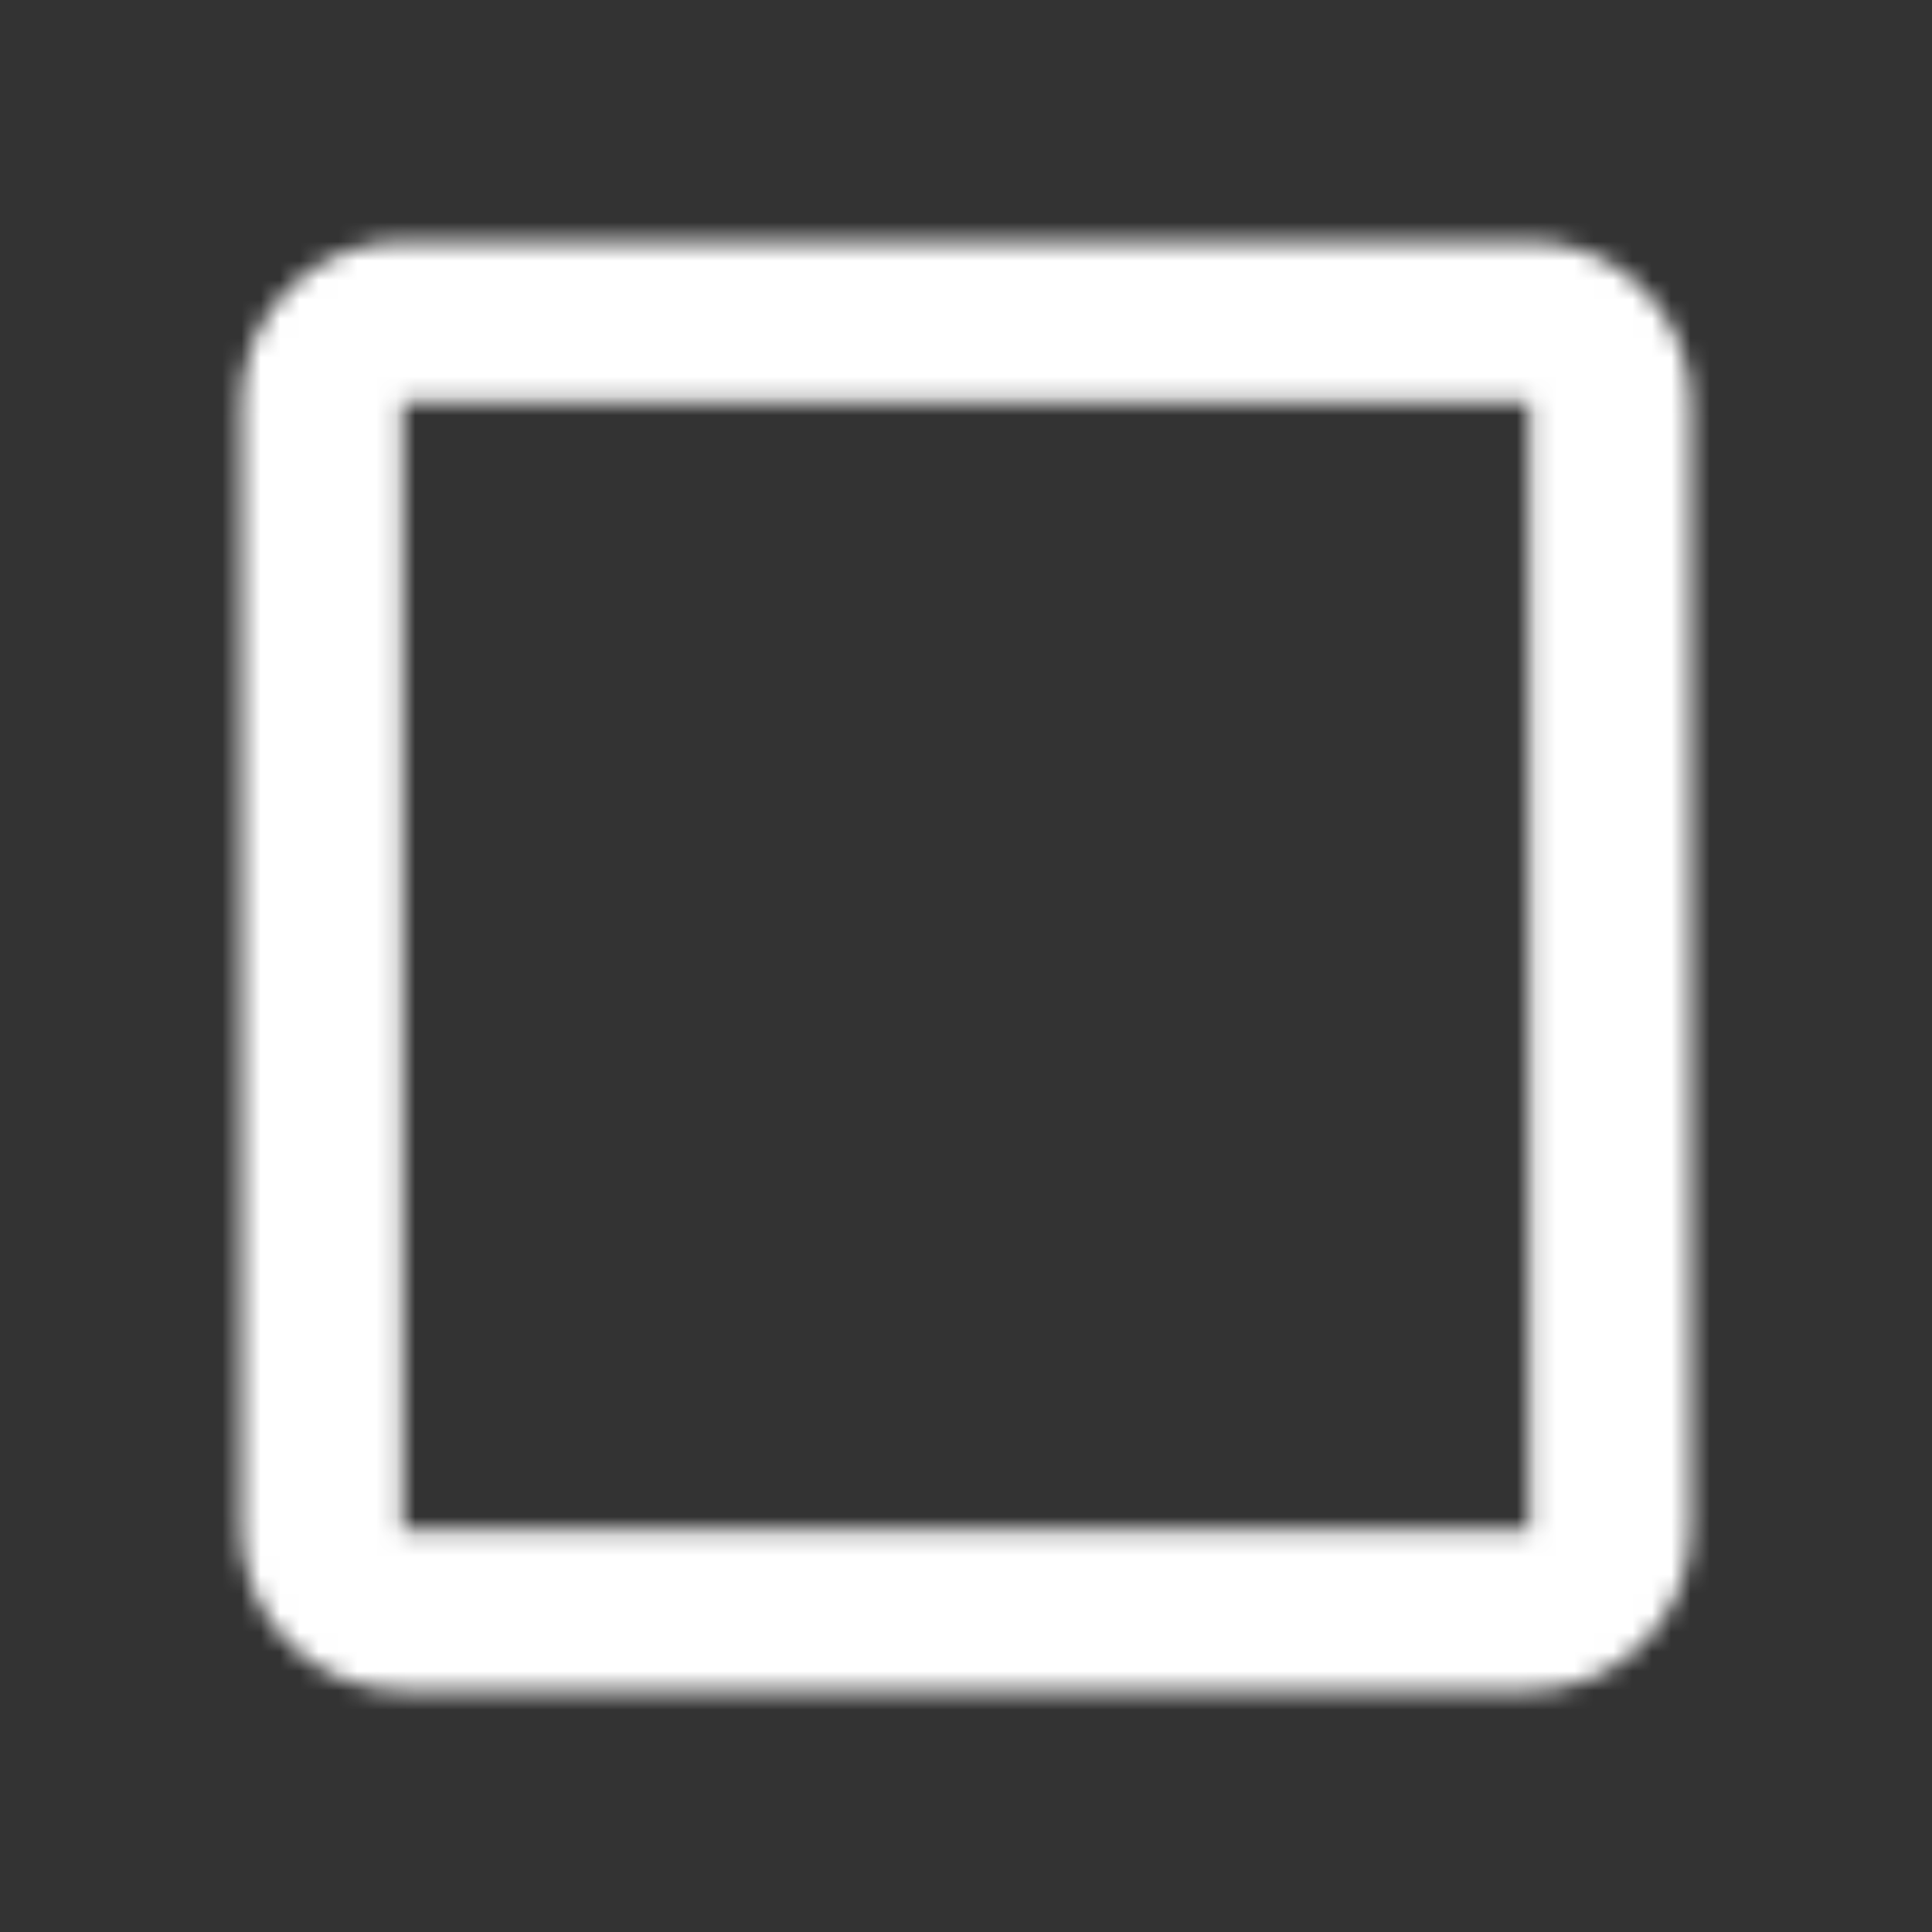<svg width="100" height="100" viewBox="0 0 100 100" fill="none" xmlns="http://www.w3.org/2000/svg">
<rect x="0" y="0" width="100" height="100" fill="#333333" stroke="none"/>
<mask id="mask0" style="mask-type:alpha" maskUnits="userSpaceOnUse" x="12" y="12" width="76" height="76">
<path fill-rule="evenodd" clip-rule="evenodd" d="M20.833 12.5H79.167C83.75 12.5 87.5 16.25 87.5 20.833V79.167C87.5 83.75 83.75 87.5 79.167 87.5H20.833C16.25 87.5 12.5 83.75 12.5 79.167V20.833C12.5 16.25 16.25 12.5 20.833 12.5ZM79.167 79.167V20.833H20.833V79.167H79.167Z" fill="white"/>
</mask>
<g mask="url(#mask0)">
<rect width="100" height="100" fill="white"/>
</g>
</svg>
